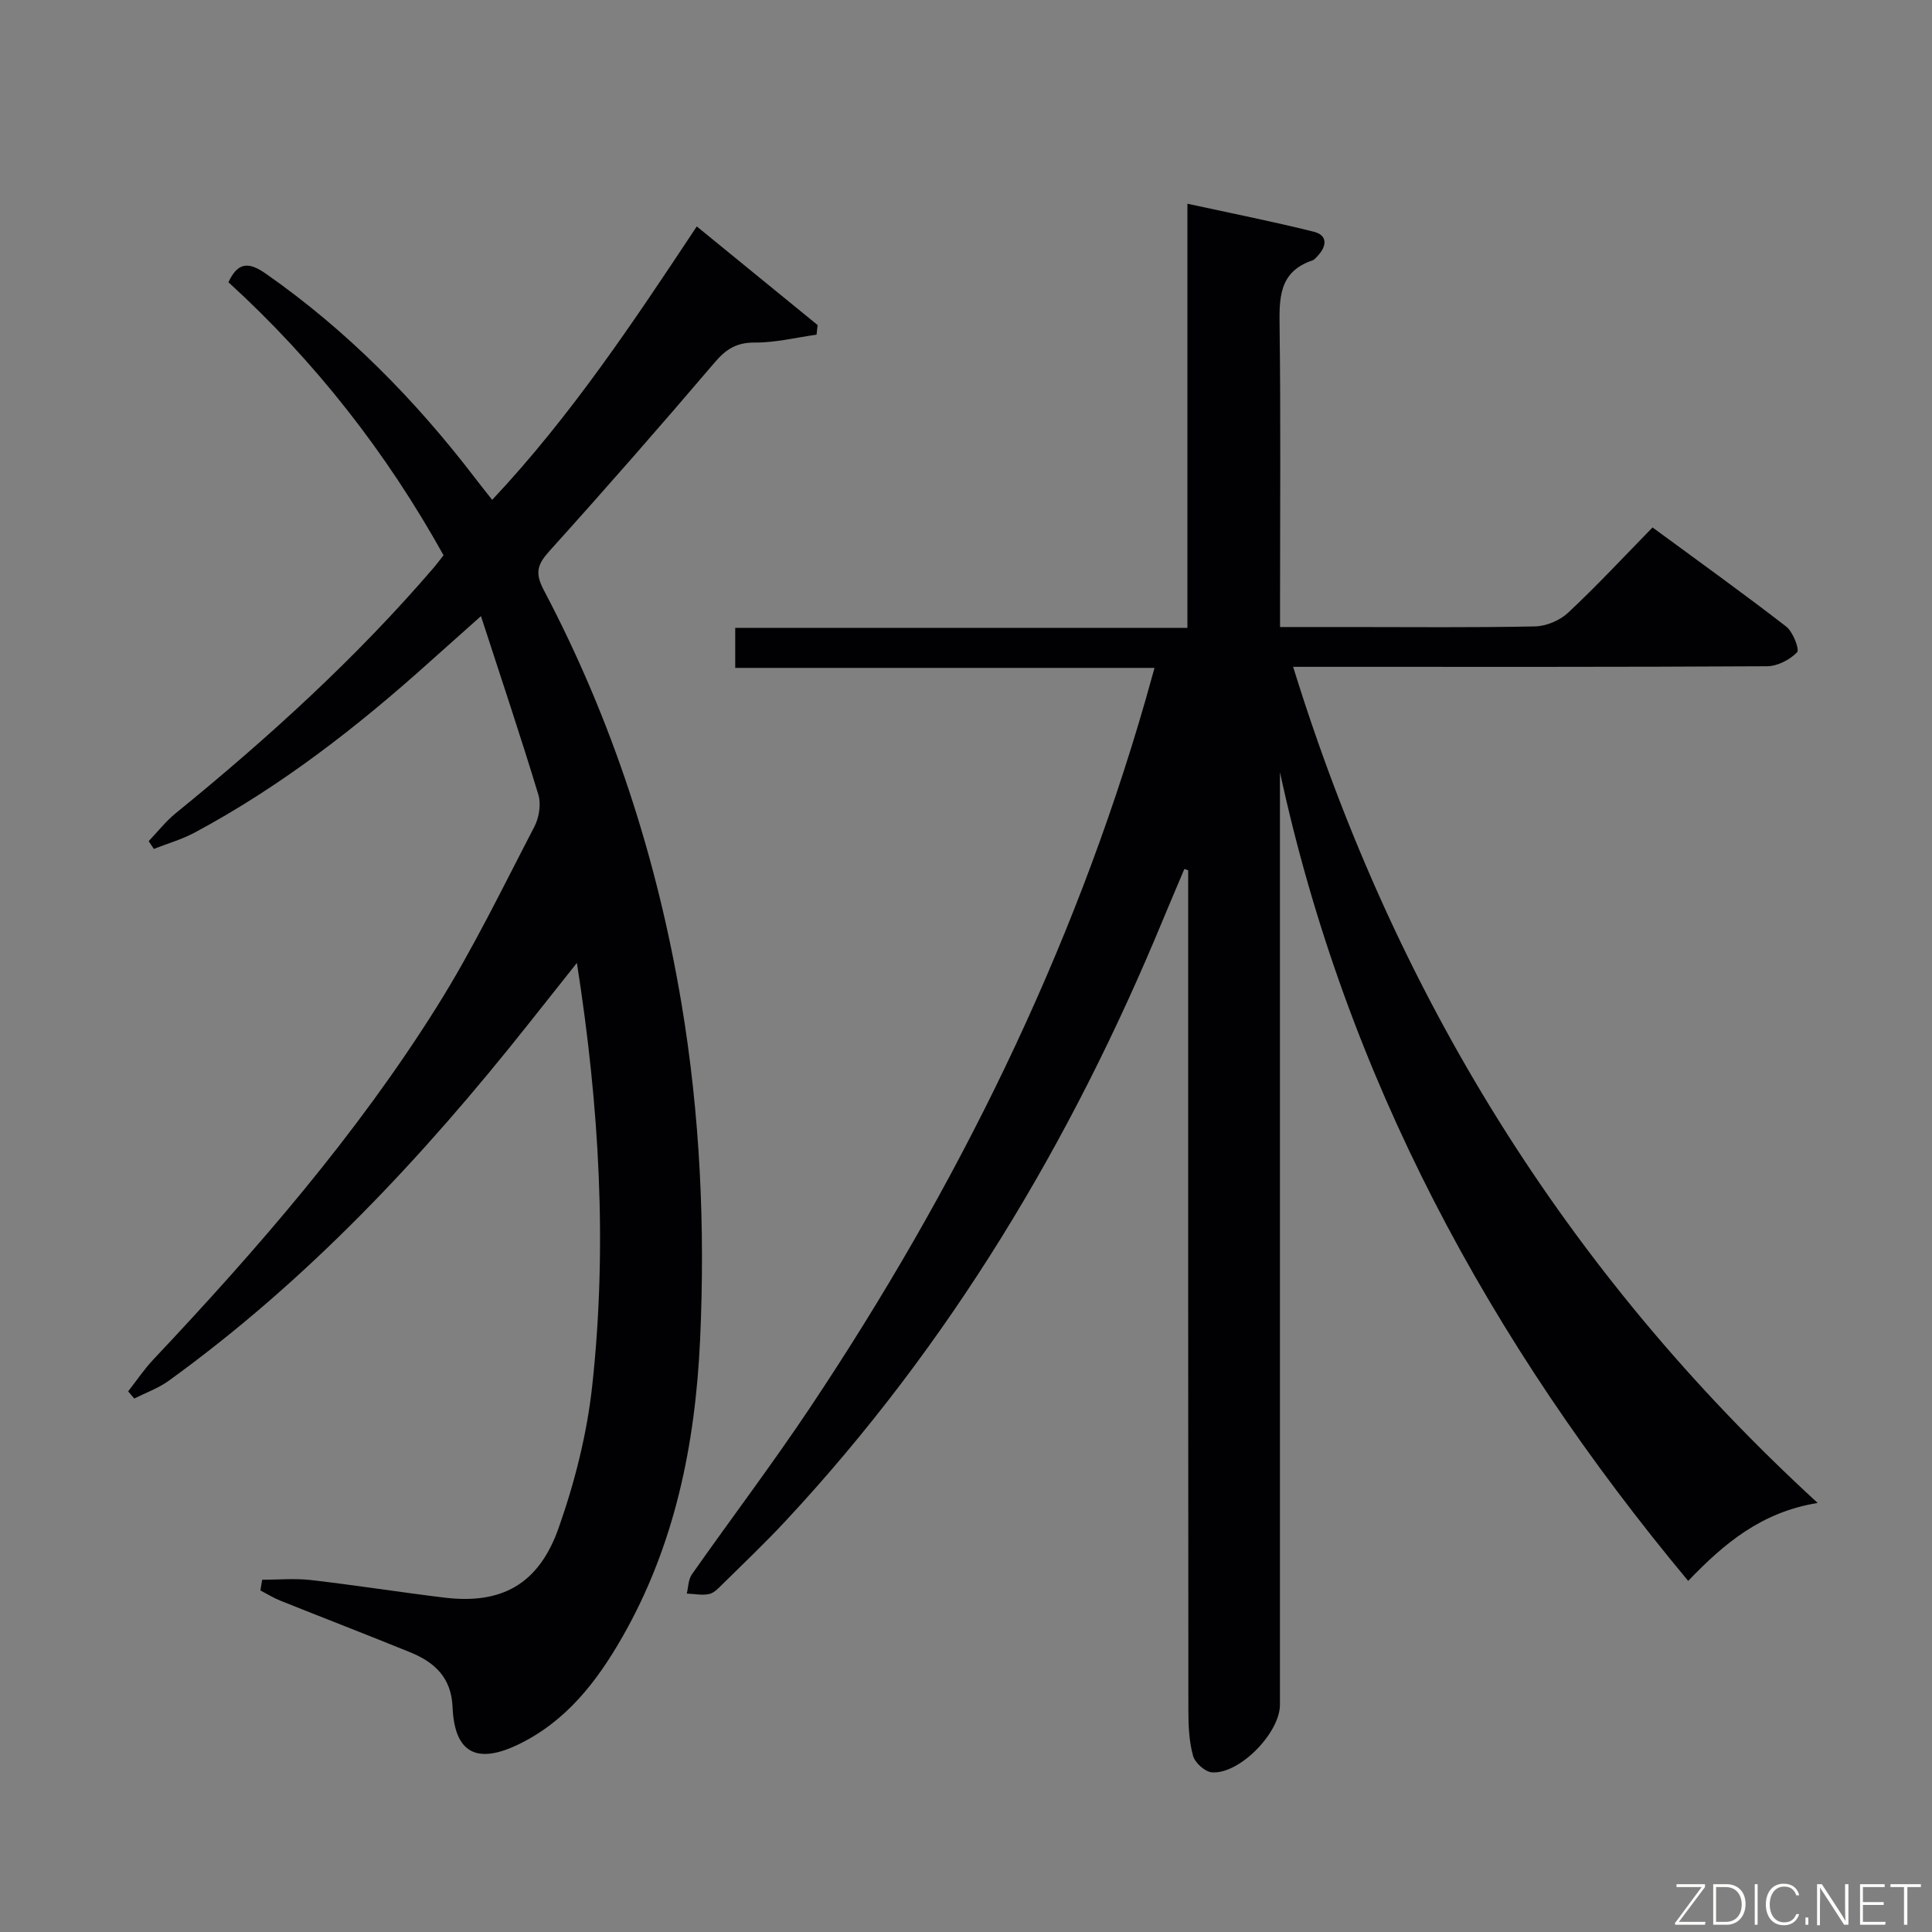 <svg enable-background="new 0 0 400 400" viewBox="0 0 400 400" xmlns="http://www.w3.org/2000/svg"><rect x="0" y="0" width="400" height="400" fill="#808080" stroke="none"/><path d="m349.52 327.31c-41.23-49.51-70.87-104.32-84.52-167.44v5.6 187.47c0 5.81-8.34 14.41-14.07 14.01-1.44-.1-3.52-1.98-3.92-3.42-.83-2.99-.97-6.24-.97-9.38-.05-56.16-.04-112.32-.04-168.48 0-1.83 0-3.65 0-5.48-.26-.09-.53-.19-.79-.28-1.48 3.52-2.99 7.03-4.45 10.55-18.98 45.91-44.13 87.96-78.12 124.45-4.2 4.51-8.67 8.76-13.06 13.09-.82.81-1.75 1.82-2.77 2.03-1.47.31-3.07-.04-4.62-.1.33-1.33.31-2.9 1.04-3.95 8.13-11.57 16.68-22.86 24.53-34.62 30.27-45.36 54.23-93.75 69.37-146.3.59-2.06 1.15-4.12 1.9-6.78-29.06 0-57.75 0-86.81 0 0-2.92 0-5.31 0-8.29h93.62c0-29.29 0-58.03 0-87.81 9.2 2 17.72 3.69 26.14 5.79 2.91.72 2.76 2.94.86 4.98-.34.36-.69.82-1.13.97-7.01 2.37-6.86 7.92-6.78 13.96.24 18.66.09 37.33.09 55.99v5.95h14.32c12.83 0 25.67.14 38.49-.13 2.34-.05 5.15-1.25 6.86-2.86 5.94-5.56 11.49-11.53 17.45-17.63 9.58 7.04 18.75 13.62 27.67 20.52 1.41 1.09 2.81 4.76 2.26 5.33-1.52 1.55-4.07 2.88-6.22 2.89-30.49.18-60.99.12-91.49.12-1.98 0-3.97 0-6.63 0 20.85 67.38 56.18 125.02 108.6 173.11-11.62 1.89-19.32 8.33-26.81 16.14z" fill="#010103"/><path d="m54.28 327.07c3.36 0 6.76-.32 10.07.06 9.24 1.06 18.42 2.52 27.65 3.64 11.77 1.43 19.52-2.68 23.67-14.45 3.34-9.48 5.87-19.49 6.95-29.47 3.14-28.87 1.49-57.68-3.18-87.49-3.7 4.66-6.83 8.61-9.96 12.55-21.9 27.64-45.85 53.22-74.57 73.98-2.14 1.54-4.73 2.46-7.11 3.66-.42-.49-.85-.99-1.27-1.48 1.73-2.21 3.31-4.57 5.23-6.61 21.49-22.81 42.02-46.45 58.71-73.06 7.48-11.93 13.64-24.71 20.16-37.23.98-1.88 1.43-4.66.83-6.64-3.65-12.05-7.67-23.99-11.88-36.97-4.04 3.61-7.31 6.5-10.56 9.42-15.02 13.5-30.88 25.85-48.74 35.41-2.65 1.42-5.62 2.26-8.43 3.37-.36-.54-.72-1.07-1.07-1.61 1.86-1.94 3.53-4.1 5.6-5.78 19.14-15.58 37.36-32.12 53.46-50.89.64-.75 1.23-1.55 1.99-2.52-11.82-21.27-26.58-40.15-44.54-56.53 1.95-4.12 4.12-4.31 7.76-1.76 16.82 11.76 30.98 26.18 43.39 42.41 1 1.31 2.04 2.6 3.46 4.41 16.29-17.33 29.23-36.81 42.36-56.61 8.46 6.91 16.74 13.67 25.02 20.42-.07.66-.14 1.33-.22 1.99-4.25.59-8.5 1.66-12.75 1.63-3.76-.03-5.97 1.33-8.33 4.11-11.23 13.17-22.63 26.2-34.22 39.05-2.48 2.75-3.07 4.5-1.19 8.06 14.19 26.92 23.47 55.53 28.51 85.54 3.87 23.08 4.93 46.33 3.87 69.64-.98 21.6-5.19 42.52-16.1 61.61-5.29 9.26-11.65 17.46-21.51 22.23-8.67 4.19-13.24 1.75-13.64-7.7-.26-6.19-3.75-9.33-8.82-11.39-8.92-3.63-17.9-7.09-26.84-10.67-1.43-.57-2.76-1.41-4.13-2.12.12-.73.24-1.47.37-2.21z" fill="#010103"/><g fill="#fbfcfa"><path d="m346.9 398 5.4-7.3h-5.2v-.6h5.9v.6l-5.4 7.2h5.5l-.1.6h-6.2v-.5z"/><path d="m354.7 390.1h2.8c2.3 0 3.9 1.6 3.9 4.1s-1.6 4.3-3.9 4.3h-2.8zm.6 7.8h2c2.2 0 3.3-1.6 3.3-3.6 0-1.8-1-3.6-3.3-3.6h-2z"/><path d="m363.9 390.1v8.4h-.6v-8.4h1.6z"/><path d="m372.5 396.3c-.4 1.3-1.4 2.3-3.2 2.3-2.4 0-3.7-1.9-3.7-4.3 0-2.3 1.2-4.3 3.7-4.3 1.8 0 2.9 1 3.2 2.4h-.6c-.4-1.1-1.1-1.8-2.5-1.8-2.1 0-3 1.9-3 3.7s.9 3.7 3 3.7c1.4 0 2.1-.7 2.5-1.7z"/><path d="m373.8 398.5v-1.5h.6v1.5z"/><path d="m376.2 398.5v-8.4h1c1.3 2 4.4 6.7 4.9 7.6-.1-1.2-.1-2.4-.1-3.8v-3.8h.7v8.4h-.9c-1.2-1.9-4.4-6.8-5-7.7.1 1.1 0 2.3 0 3.9v3.9h-.6z"/><path d="m390 394.4h-4.3v3.5h4.7l-.1.6h-5.2v-8.4h5.1v.6h-4.5v3.1h4.3z"/><path d="m394.2 390.7h-2.8v-.6h6.3v.6h-2.8v7.8h-.7z"/></g></svg>